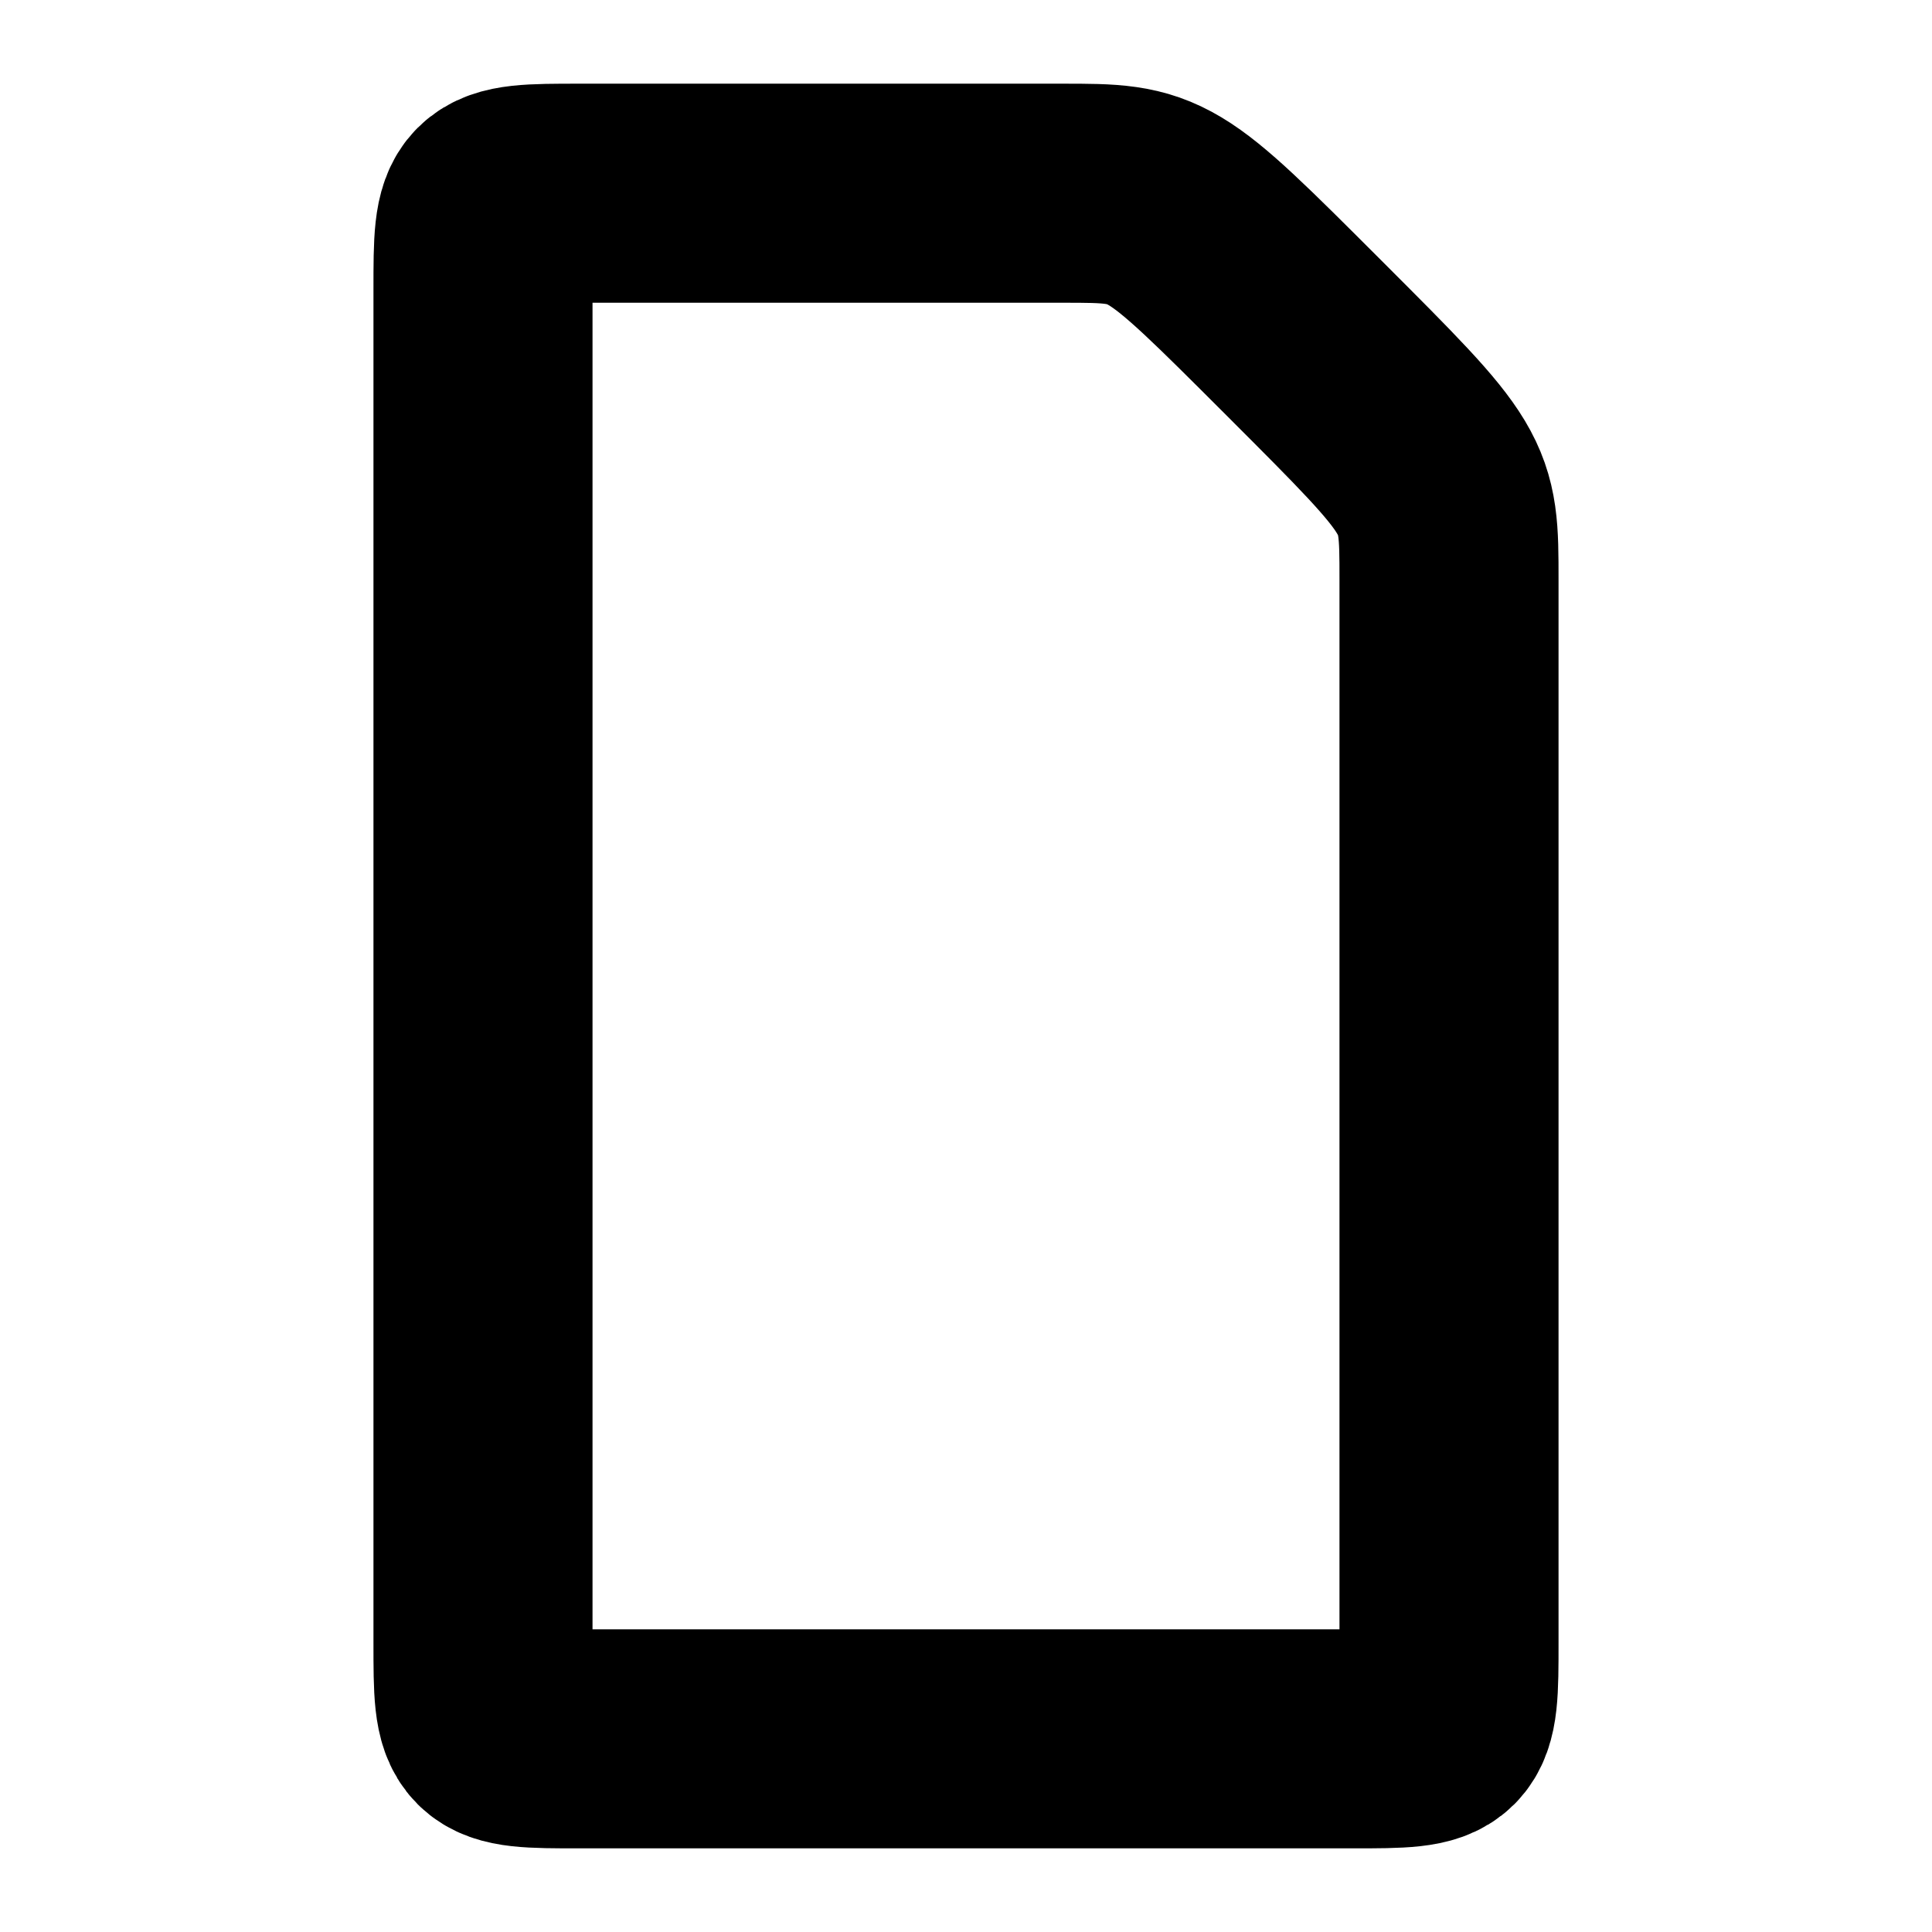 <?xml version="1.0" encoding="UTF-8" standalone="no"?>
<svg
   xmlns:dc="http://purl.org/dc/elements/1.1/"
   xmlns:cc="http://creativecommons.org/ns#"
   xmlns:rdf="http://www.w3.org/1999/02/22-rdf-syntax-ns#"
   xmlns:svg="http://www.w3.org/2000/svg"
   xmlns="http://www.w3.org/2000/svg"
   xmlns:sodipodi="http://sodipodi.sourceforge.net/DTD/sodipodi-0.dtd"
   xmlns:inkscape="http://www.inkscape.org/namespaces/inkscape"
   width="200"
   height="200"
   viewBox="0 0 52.917 52.917"
   version="1.1"
   id="svg8"
   sodipodi:docname="icon-clear.svg"
   inkscape:version="1.0.2 (e86c870879, 2021-01-15)">
  <defs
     id="defs2" />
  <sodipodi:namedview
     id="base"
     pagecolor="#ffffff"
     bordercolor="#666666"
     borderopacity="1.0"
     inkscape:pageopacity="0"
     inkscape:pageshadow="2"
     inkscape:zoom="0.98994949"
     inkscape:cx="65.002433"
     inkscape:cy="168.49773"
     inkscape:document-units="mm"
     inkscape:current-layer="layer1"
     inkscape:document-rotation="0"
     showgrid="true"
     units="px"
     inkscape:window-width="1920"
     inkscape:window-height="1009"
     inkscape:window-x="0"
     inkscape:window-y="36"
     inkscape:window-maximized="1">
    <inkscape:grid
       empspacing="5"
       type="xygrid"
       id="grid833" />
  </sodipodi:namedview>
  <g
     inkscape:label="Warstwa 1"
     inkscape:groupmode="layer"
     id="layer1">
    <path
       style="fill:none;stroke:#000000;stroke-width:6;stroke-linecap:round;stroke-linejoin:bevel;stroke-miterlimit:4;stroke-dasharray:none;stroke-opacity:1"
       d="m 15.875,5.292 c -2.646,0 -2.646,3e-7 -2.646,2.646 v 37.042 c 0,2.646 0,2.646 2.646,2.646 h 21.167 c 2.646,0 2.646,10e-7 2.646,-2.646 l 0,-29.104 c 0,-2.646 0,-2.646 -3.969,-6.615 C 31.75,5.292 31.75,5.292 29.104,5.292 Z"
       id="path833"
       sodipodi:nodetypes="cccccccccc" />
  </g>
</svg>
